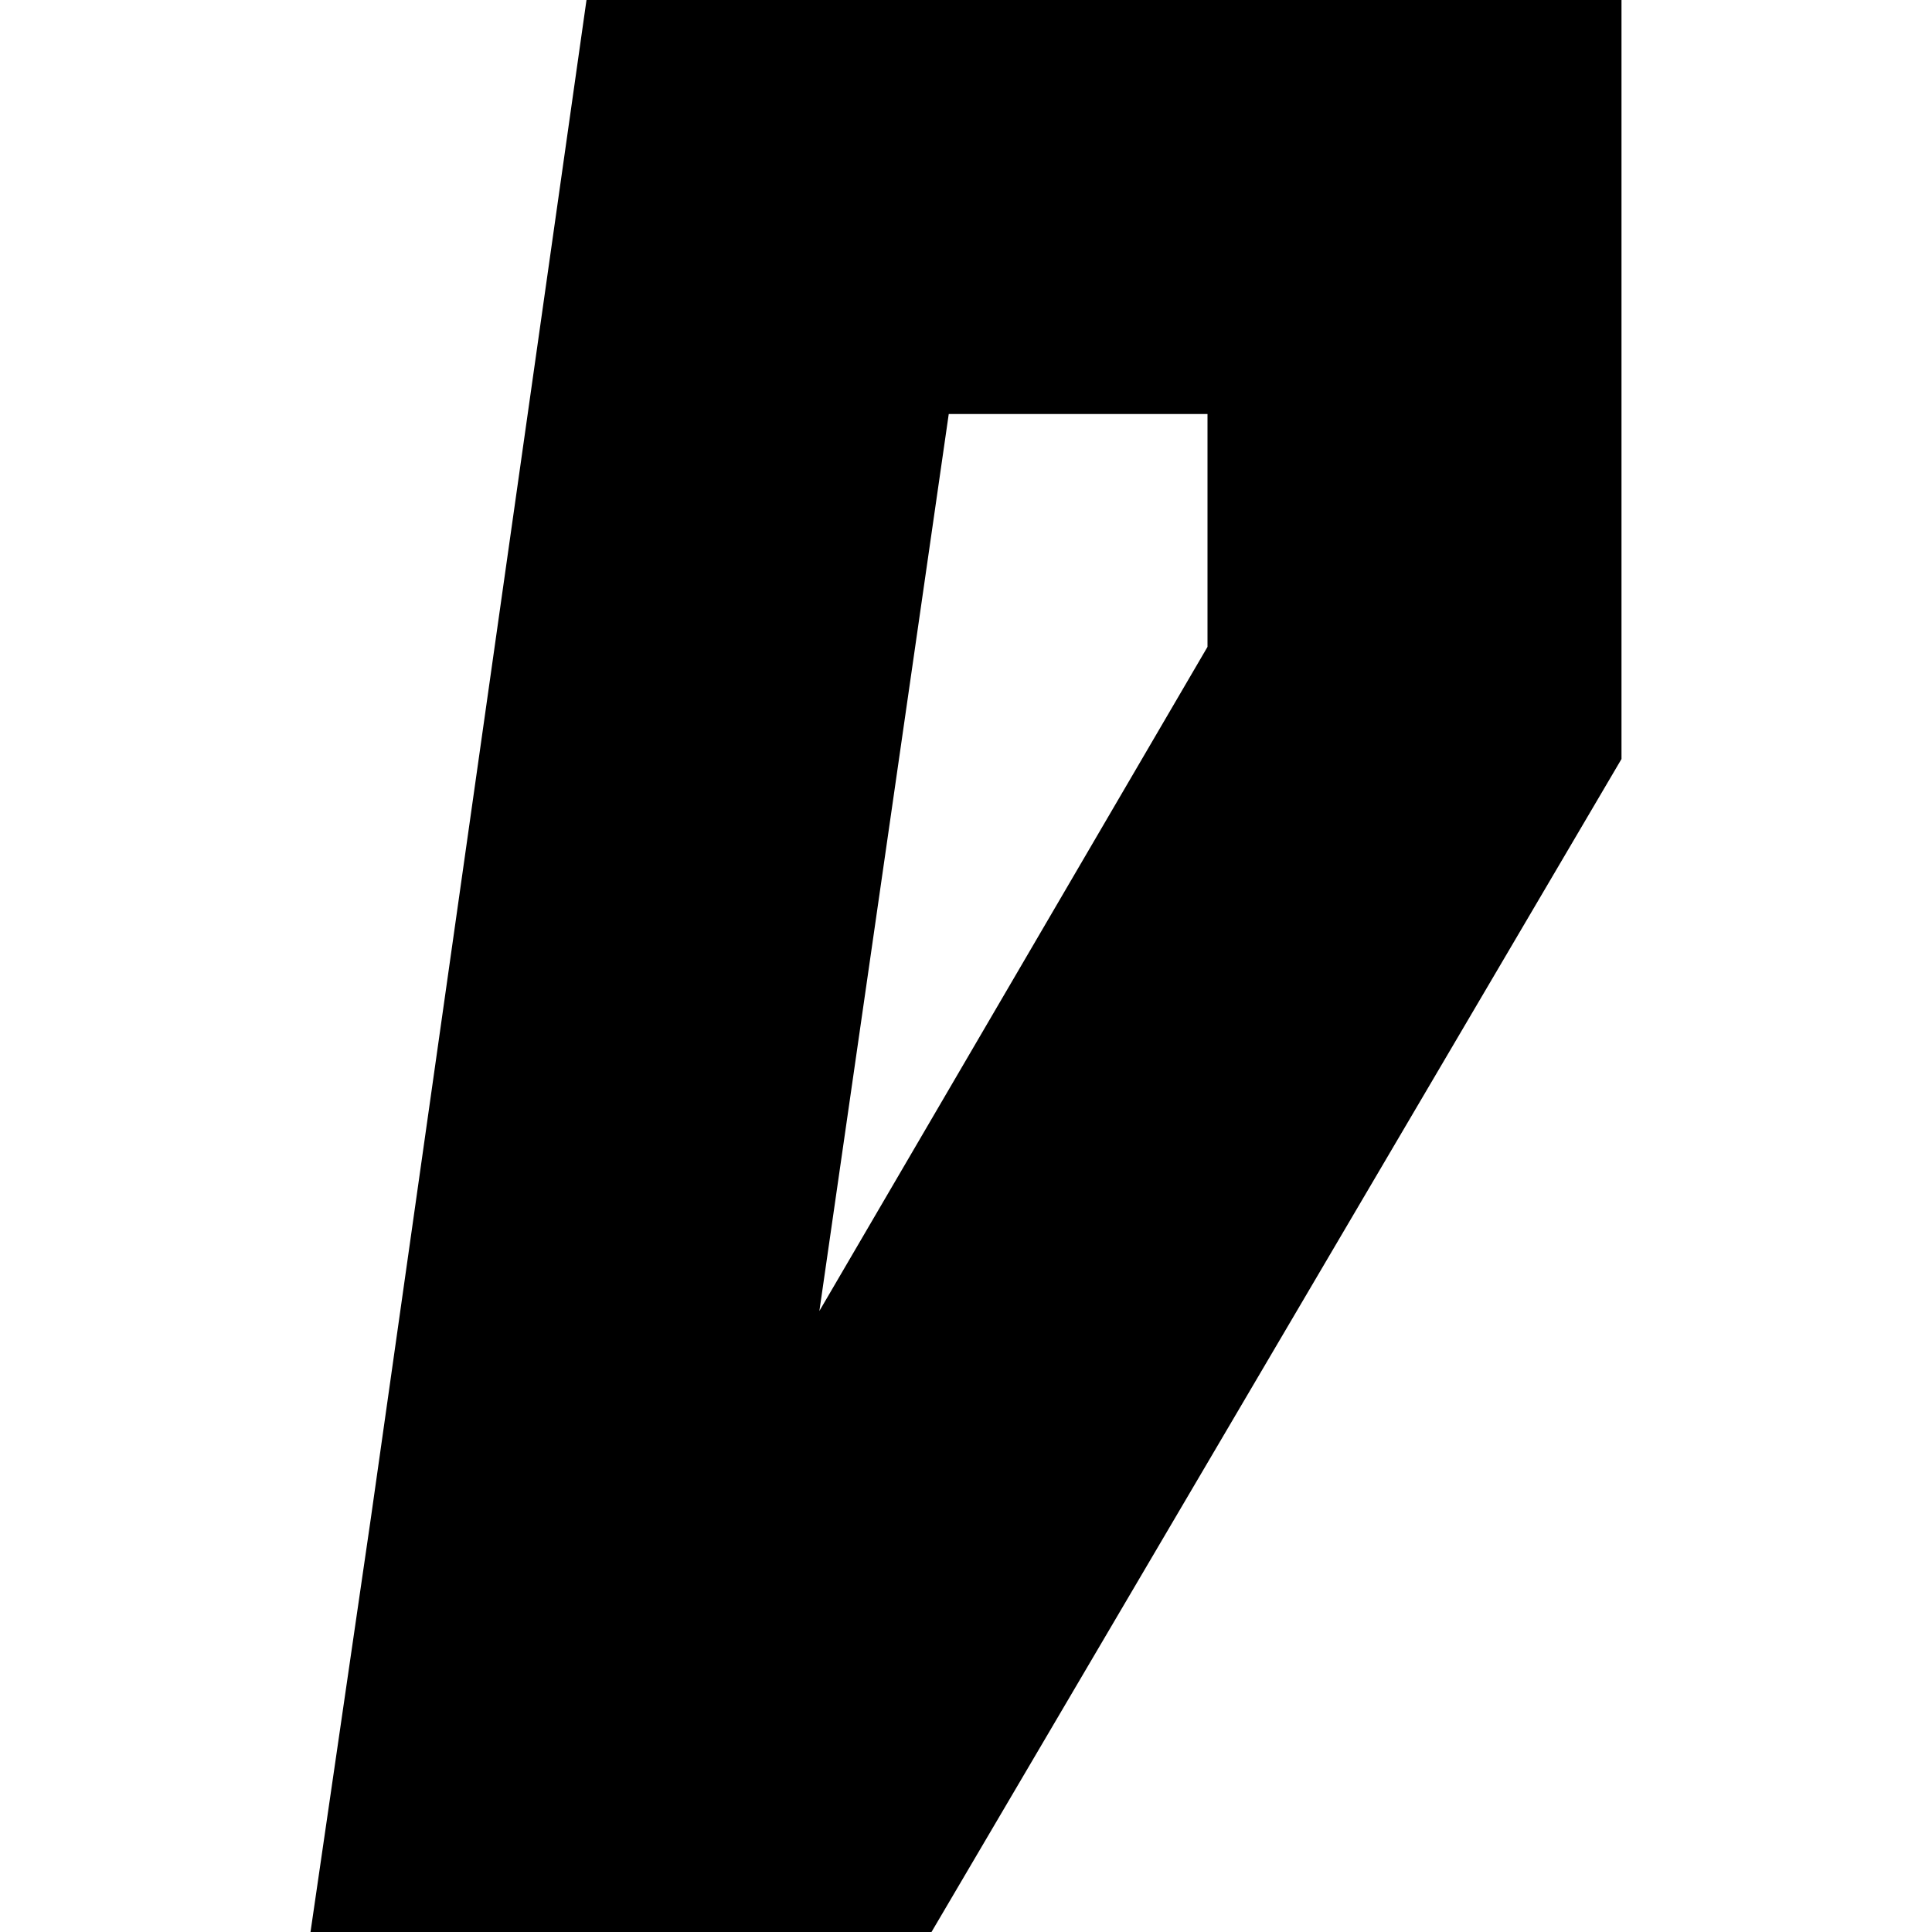 <svg xmlns="http://www.w3.org/2000/svg" viewBox="0 0 512 512">
  <path d="M 320 171.429 L 217.143 347.429 L 251.429 109.714 L 320 109.714 L 320 171.429 L 320 171.429 Z M 155.429 0 L 98.286 402.286 L 82.286 512 L 194.286 512 L 246.857 512 L 429.714 201.143 L 429.714 109.714 L 429.714 0 L 320 0 L 155.429 0 L 155.429 0 Z" />
</svg>